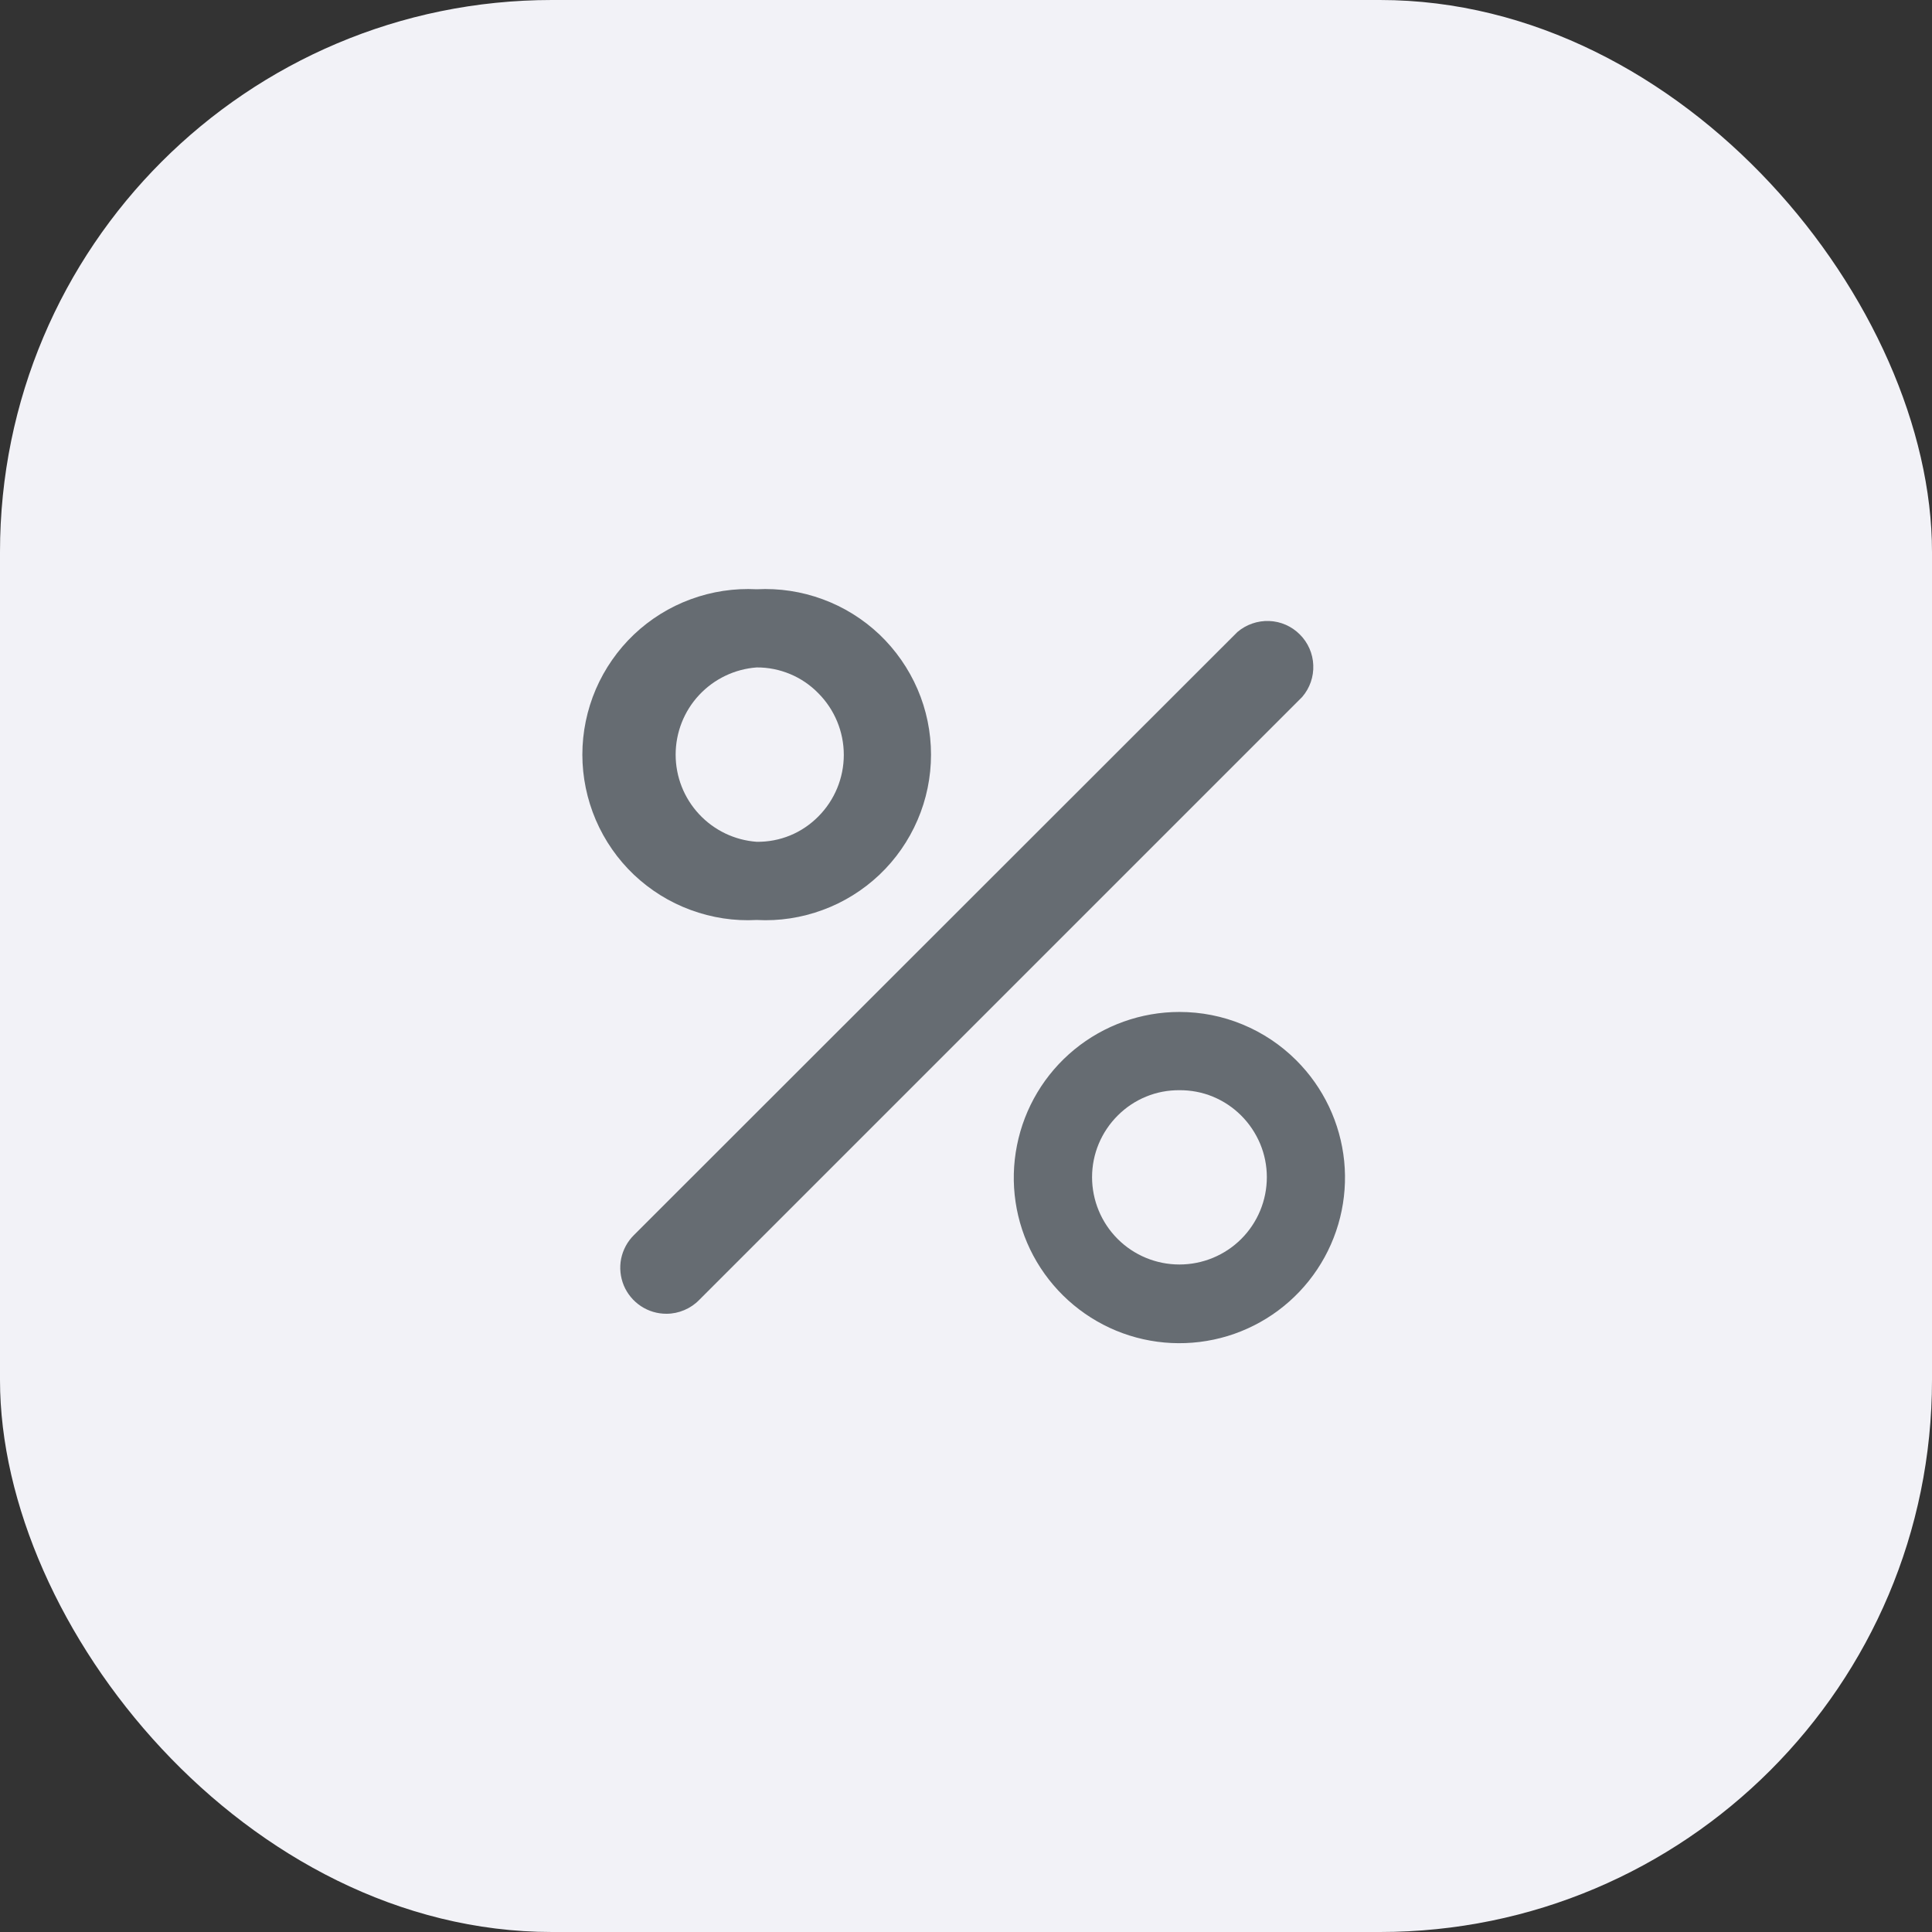 <svg width="28" height="28" viewBox="0 0 28 28" fill="none" xmlns="http://www.w3.org/2000/svg">
<rect x="0" y="0" width="28" height="28" fill="#333333" stroke="none"/>
<rect width="28" height="28" rx="8" fill="#F2F2F7"/>
<path d="M10.967 9.673C11.133 9.672 11.298 9.705 11.451 9.769C11.605 9.833 11.744 9.928 11.86 10.047C12.096 10.284 12.229 10.605 12.229 10.94C12.229 11.275 12.096 11.596 11.86 11.833C11.743 11.951 11.604 12.045 11.451 12.108C11.297 12.171 11.133 12.202 10.967 12.2C10.648 12.177 10.349 12.034 10.131 11.799C9.913 11.565 9.792 11.257 9.792 10.937C9.792 10.617 9.913 10.308 10.131 10.074C10.349 9.84 10.648 9.696 10.967 9.673ZM10.967 8.54C10.641 8.523 10.316 8.572 10.01 8.685C9.704 8.797 9.425 8.971 9.188 9.195C8.952 9.42 8.764 9.69 8.635 9.989C8.507 10.288 8.44 10.611 8.44 10.937C8.44 11.262 8.507 11.585 8.635 11.884C8.764 12.184 8.952 12.454 9.188 12.678C9.425 12.902 9.704 13.076 10.01 13.188C10.316 13.301 10.641 13.351 10.967 13.333C11.292 13.351 11.617 13.301 11.923 13.188C12.229 13.076 12.508 12.902 12.745 12.678C12.981 12.454 13.169 12.184 13.298 11.884C13.427 11.585 13.493 11.262 13.493 10.937C13.493 10.611 13.427 10.288 13.298 9.989C13.169 9.69 12.981 9.42 12.745 9.195C12.508 8.971 12.229 8.797 11.923 8.685C11.617 8.572 11.292 8.523 10.967 8.54Z" fill="#666C72"/>
<path d="M17.093 15.8C17.259 15.799 17.424 15.83 17.577 15.893C17.73 15.956 17.87 16.049 17.987 16.166C18.105 16.283 18.198 16.423 18.263 16.576C18.327 16.729 18.36 16.894 18.36 17.06C18.36 17.396 18.227 17.718 17.989 17.956C17.752 18.193 17.429 18.326 17.093 18.326C16.757 18.326 16.435 18.193 16.198 17.956C15.96 17.718 15.827 17.396 15.827 17.06C15.827 16.894 15.86 16.729 15.924 16.576C15.988 16.423 16.082 16.283 16.2 16.166C16.317 16.049 16.456 15.956 16.61 15.893C16.763 15.83 16.927 15.799 17.093 15.8ZM17.093 14.666C16.538 14.666 15.999 14.859 15.57 15.211C15.141 15.563 14.847 16.054 14.739 16.599C14.63 17.144 14.714 17.709 14.976 18.199C15.239 18.689 15.662 19.072 16.176 19.285C16.689 19.497 17.26 19.524 17.791 19.363C18.323 19.201 18.782 18.86 19.09 18.397C19.398 17.935 19.536 17.38 19.481 16.828C19.425 16.275 19.18 15.759 18.787 15.367C18.564 15.144 18.3 14.968 18.01 14.848C17.719 14.727 17.408 14.666 17.093 14.666Z" fill="#666C72"/>
<path d="M9.66 19.04C9.528 19.041 9.398 19.002 9.288 18.929C9.177 18.855 9.091 18.751 9.04 18.629C8.99 18.506 8.976 18.372 9.002 18.242C9.029 18.112 9.093 17.993 9.187 17.9L17.933 9.16C18.061 9.051 18.225 8.994 18.393 9C18.561 9.006 18.72 9.076 18.838 9.195C18.957 9.313 19.027 9.473 19.033 9.64C19.04 9.808 18.983 9.972 18.873 10.1L10.133 18.84C10.072 18.903 9.998 18.953 9.917 18.987C9.835 19.022 9.748 19.04 9.66 19.04Z" fill="#666C72"/>
</svg>
